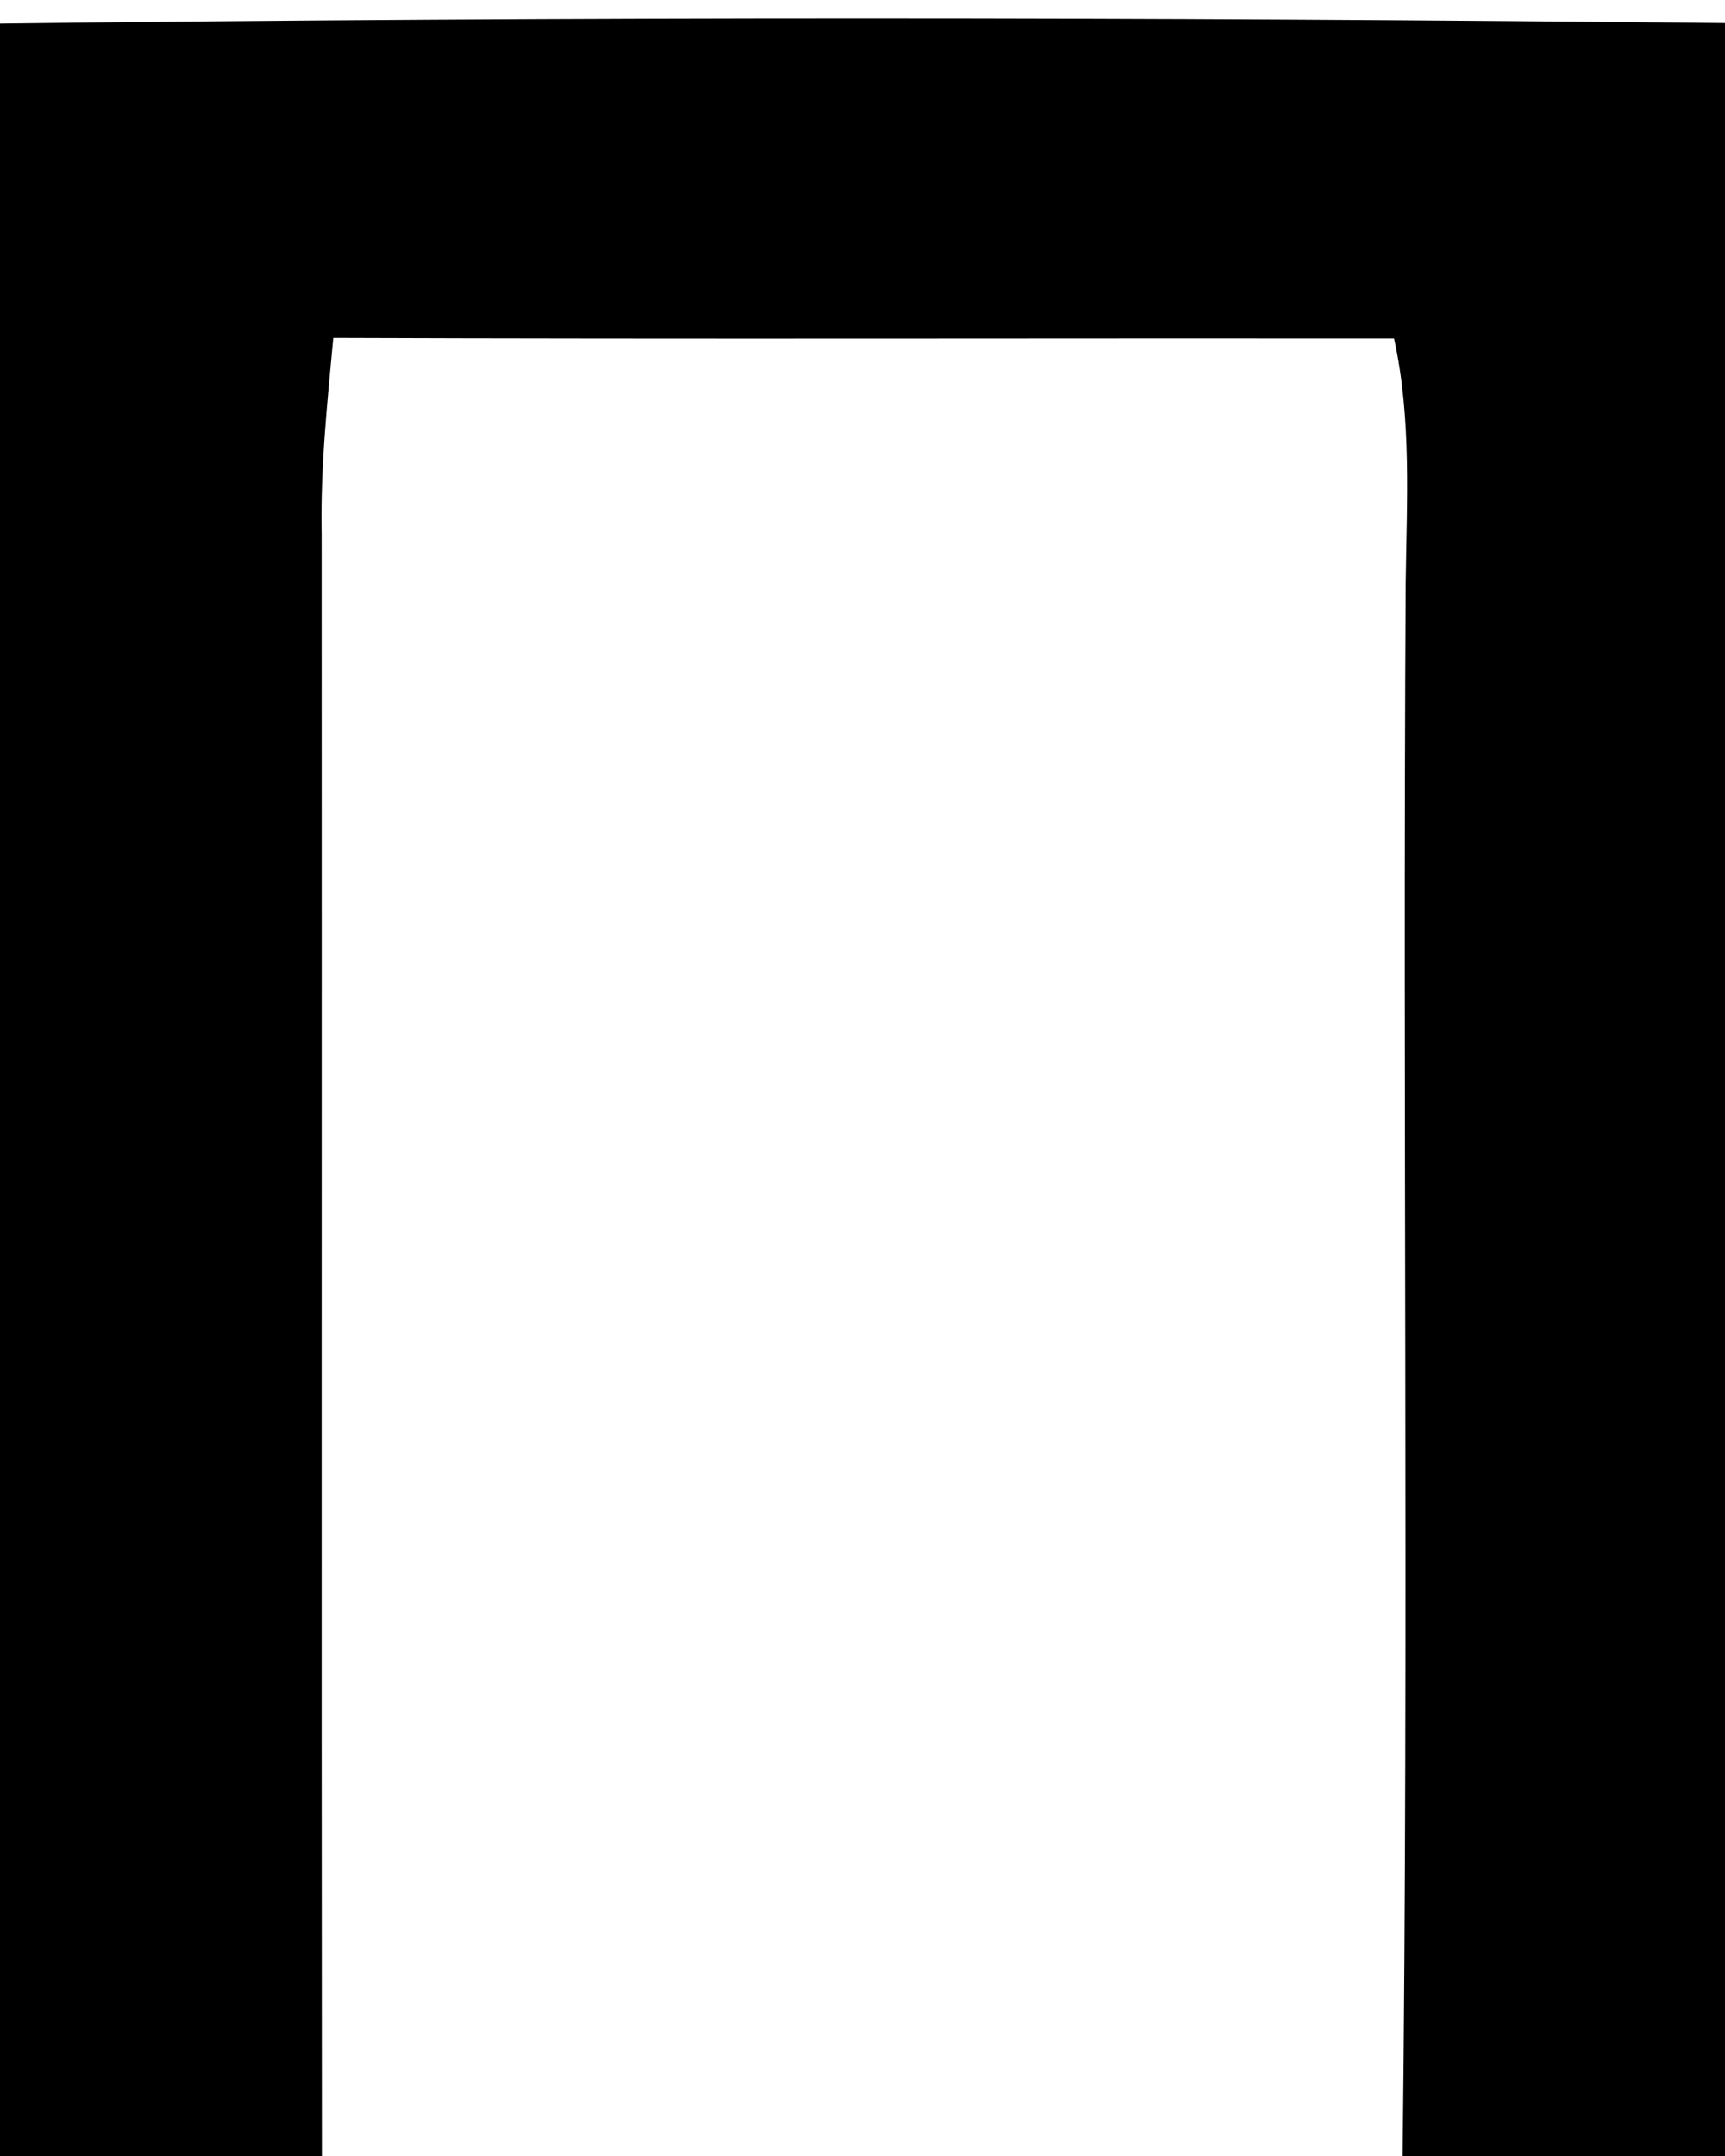 <?xml version="1.0" encoding="UTF-8" ?>
<!DOCTYPE svg PUBLIC "-//W3C//DTD SVG 1.1//EN" "http://www.w3.org/Graphics/SVG/1.1/DTD/svg11.dtd">
<svg width="68pt" height="85pt" viewBox="0 0 68 85" version="1.1" xmlns="http://www.w3.org/2000/svg">
<g id="#ffffffff">
</g>
<g id="#000000ff">
<path fill="#000000" opacity="1.00" d=" M 0.00 0.93 C 22.66 0.65 45.34 0.67 68.00 0.91 L 68.00 85.00 L 55.29 85.00 C 55.53 64.33 55.29 43.66 55.41 23.00 C 55.45 19.77 55.65 16.51 54.95 13.34 C 41.01 13.33 27.08 13.37 13.14 13.32 C 12.90 15.88 12.63 18.45 12.68 21.03 C 12.69 42.35 12.67 63.68 12.69 85.00 L 0.00 85.00 L 0.00 0.93 Z" />
</g>
</svg>
